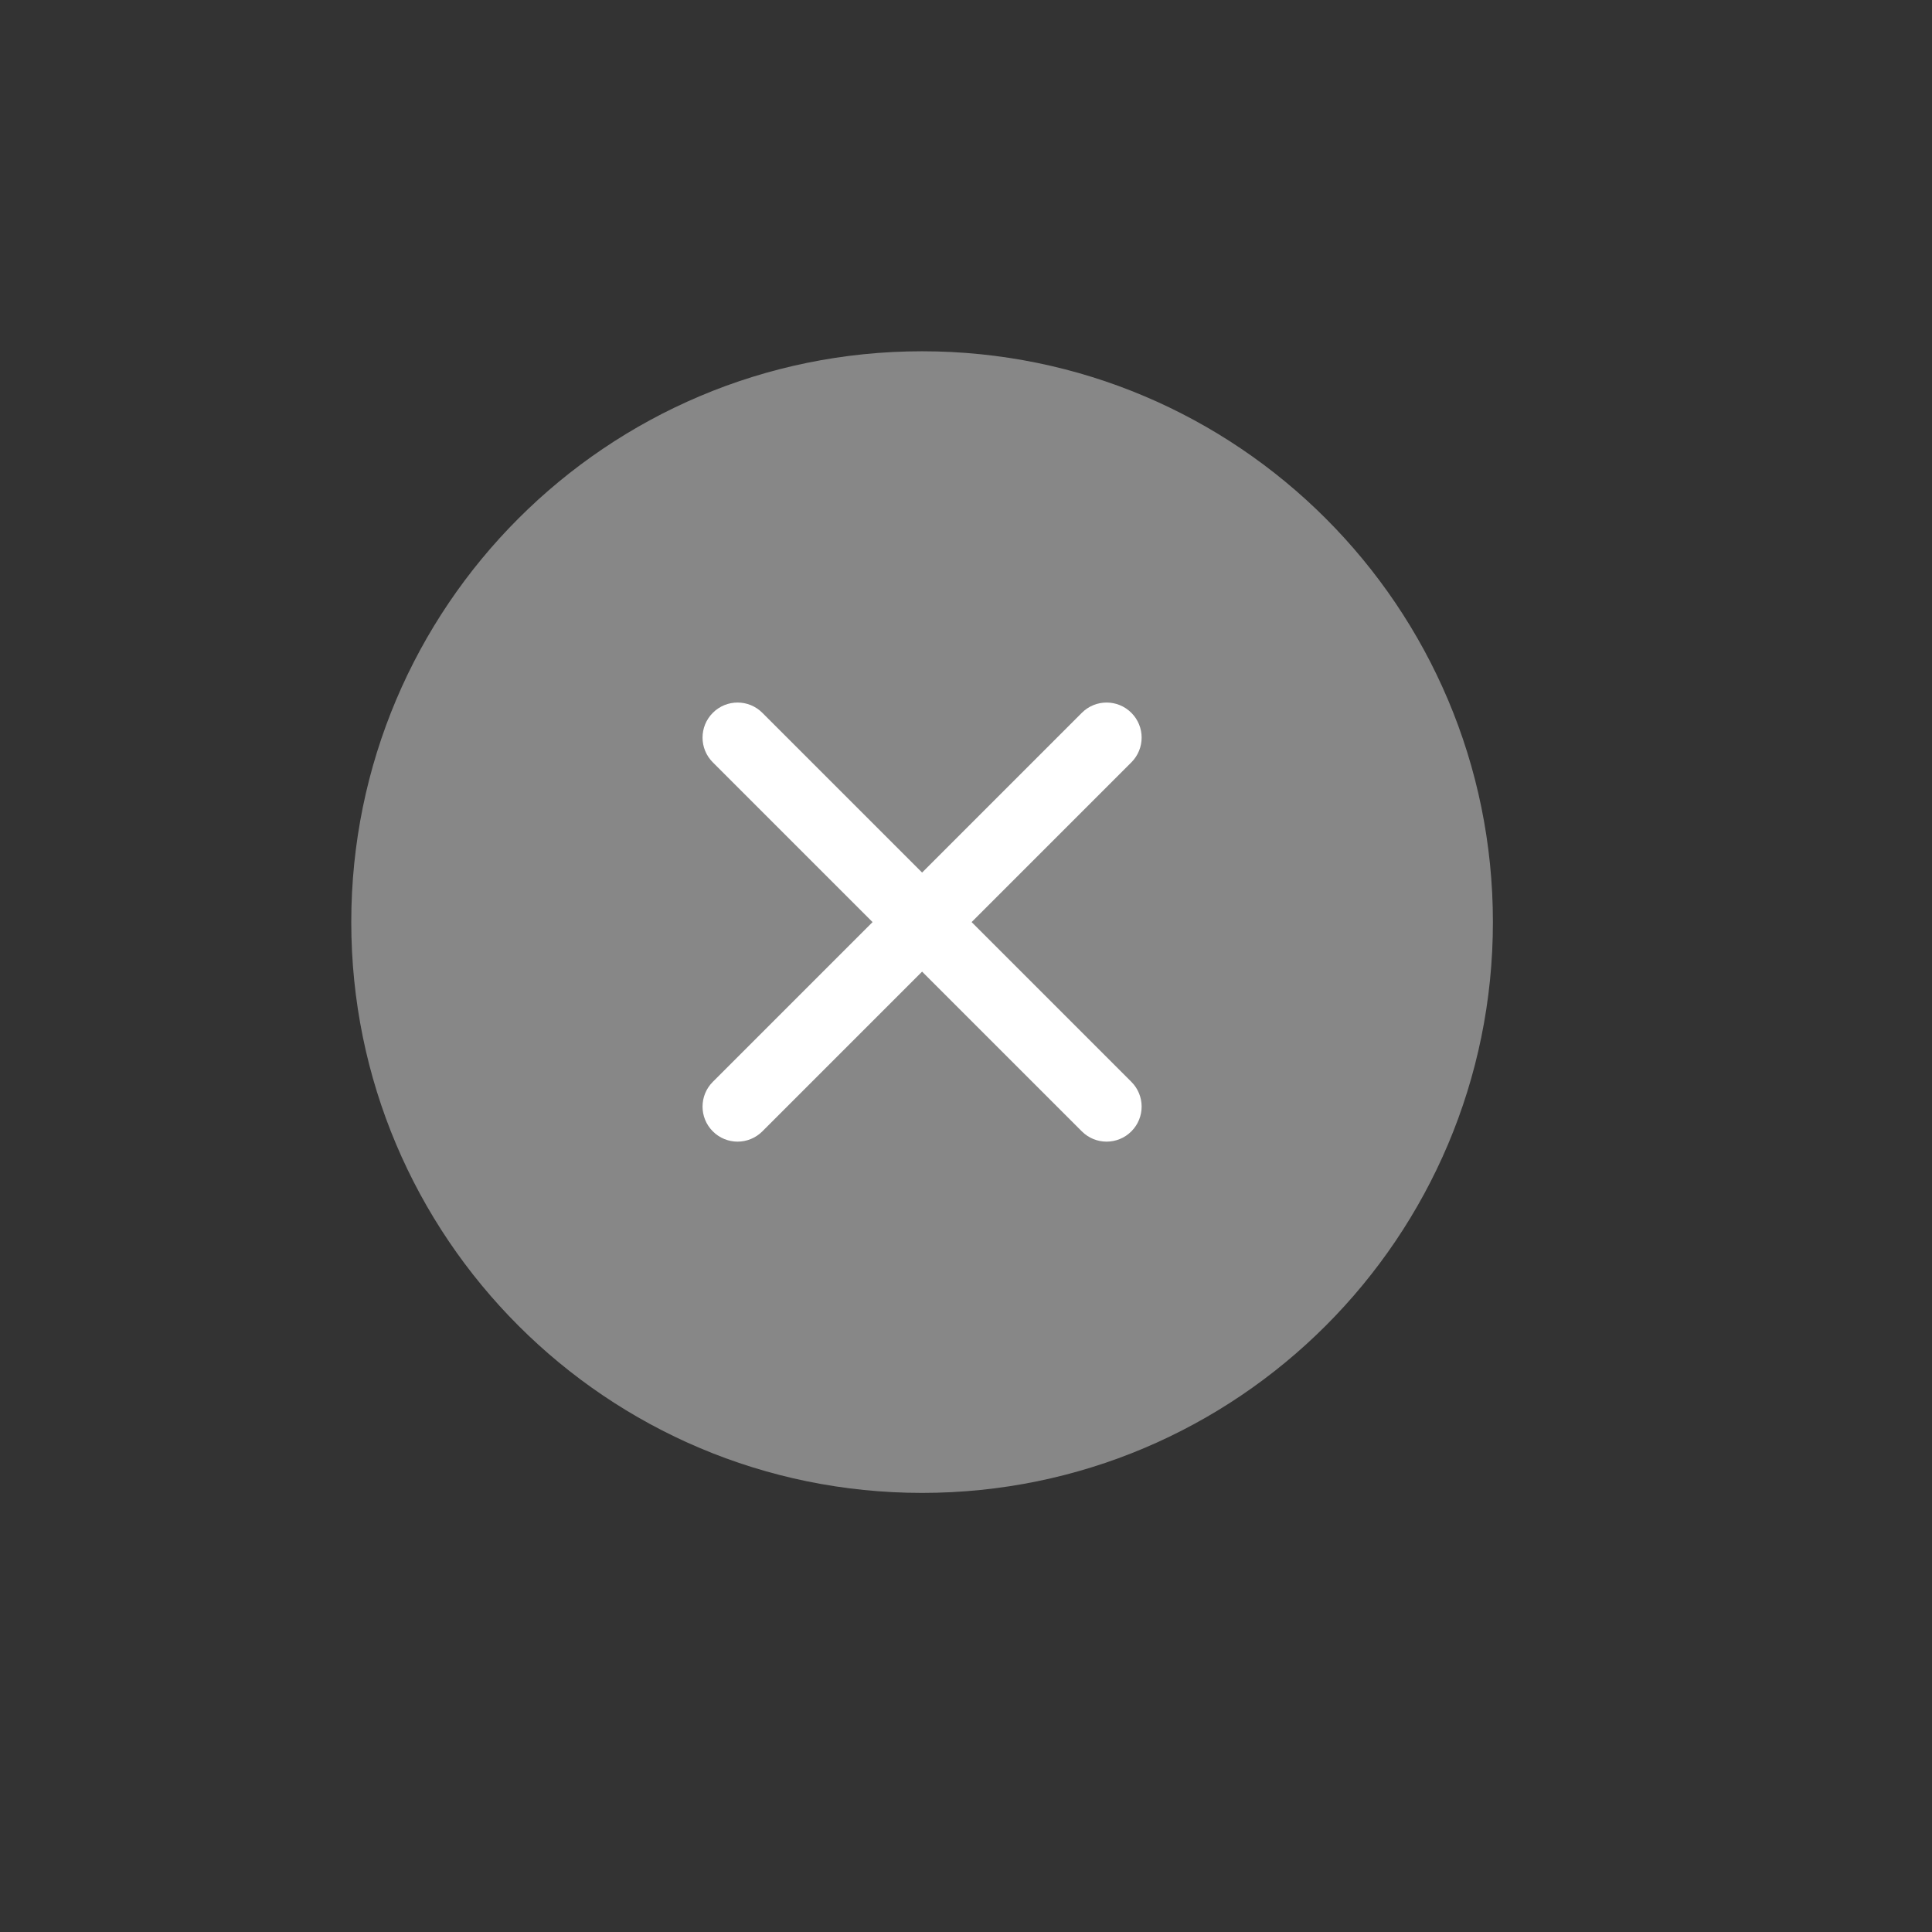 <svg width="22" height="22" viewBox="0 0 22 22" fill="none" xmlns="http://www.w3.org/2000/svg">
<rect x="0" y="0" width="22" height="22" fill="#333333" stroke="none"/>
<path d="M10.5 17C14.09 17 17 14.09 17 10.5C17 6.91 14.09 4 10.5 4C6.91 4 4 6.91 4 10.5C4 14.09 6.91 17 10.5 17Z" fill="#878787"/>
<path fill-rule="evenodd" clip-rule="evenodd" d="M12.319 12.883C12.475 13.039 12.727 13.039 12.883 12.883C13.039 12.727 13.039 12.475 12.883 12.319L11.064 10.5L12.883 8.681C13.039 8.525 13.039 8.273 12.883 8.117C12.727 7.961 12.475 7.961 12.319 8.117L10.5 9.936L8.681 8.117C8.525 7.961 8.273 7.961 8.117 8.117C7.961 8.273 7.961 8.525 8.117 8.681L9.936 10.5L8.117 12.319C7.961 12.475 7.961 12.727 8.117 12.883C8.273 13.039 8.525 13.039 8.681 12.883L10.5 11.064L12.319 12.883Z" fill="white"/>
</svg>
